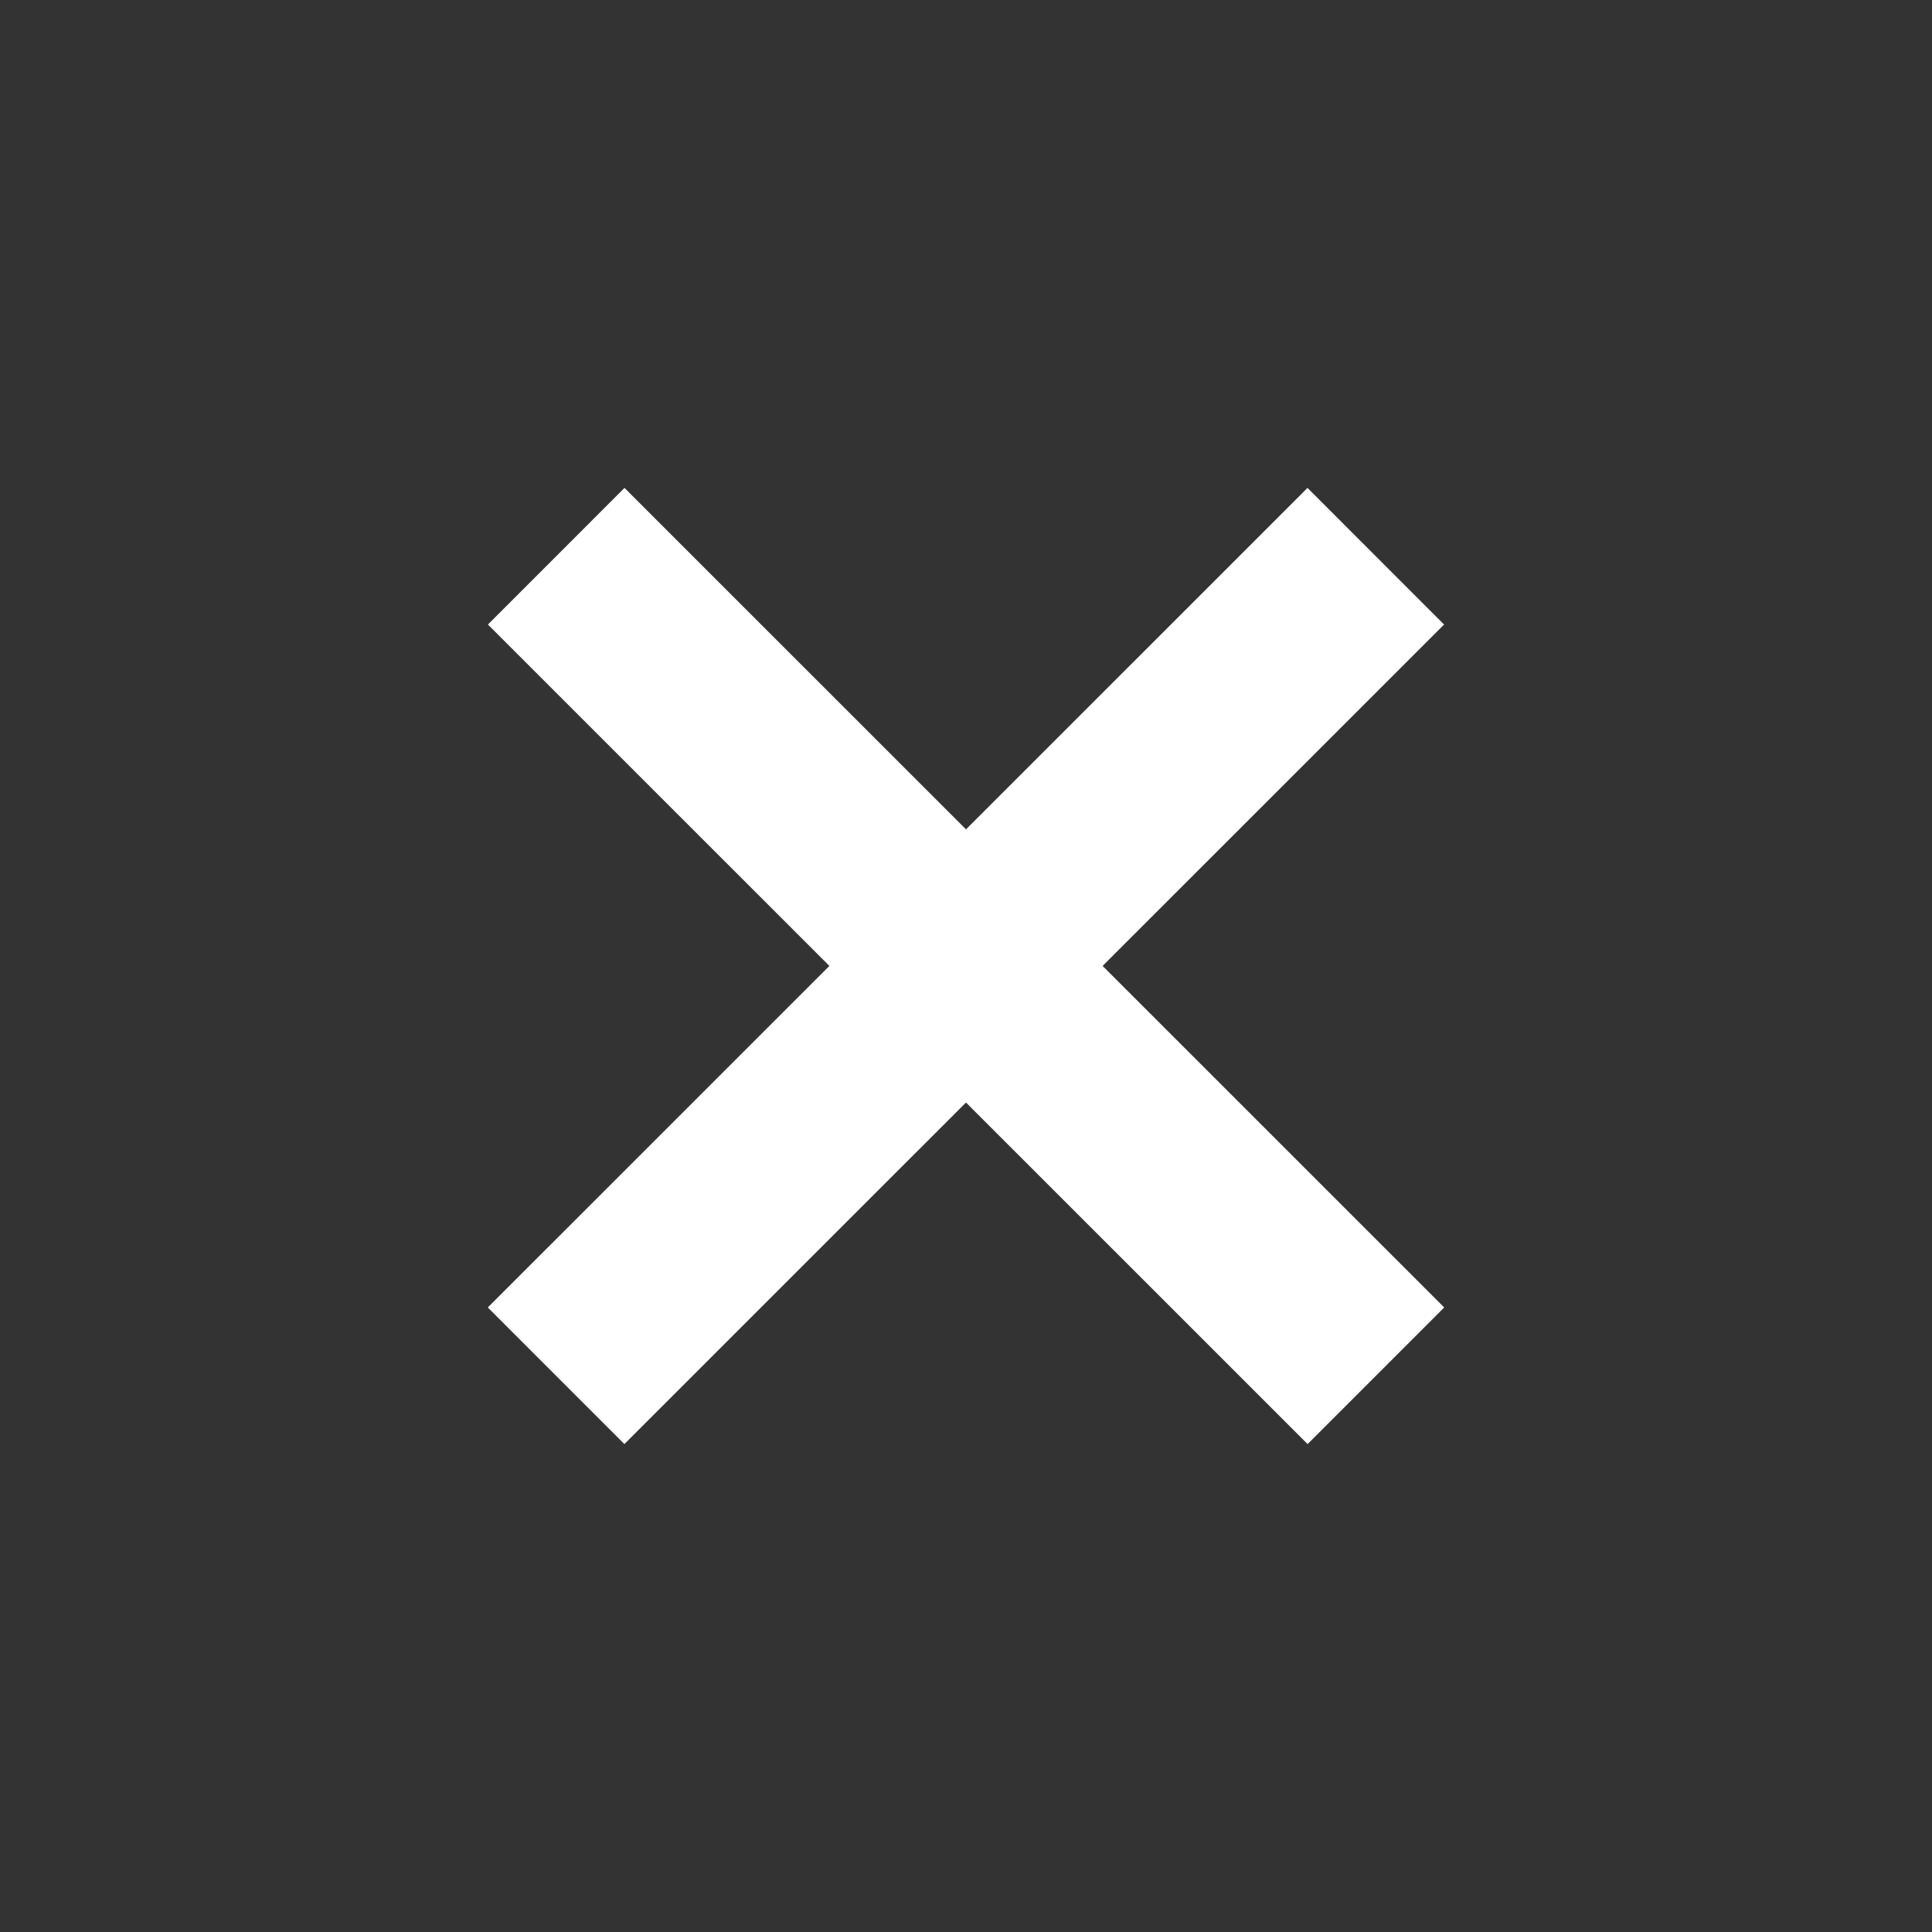 <svg width="34" height="34" viewBox="0 0 16 16" fill="none" xmlns="http://www.w3.org/2000/svg">
<rect x="0" y="0" width="16" height="16" fill="#333333" stroke="none"/>
<path d="M5.171 10.828L10.828 5.172" stroke="#fff" stroke-width="1.6" stroke-linecap="square" stroke-linejoin="round"/>
<path d="M10.829 10.828L5.172 5.172" stroke="#fff" stroke-width="1.6" stroke-linecap="square" stroke-linejoin="round"/>
</svg>
